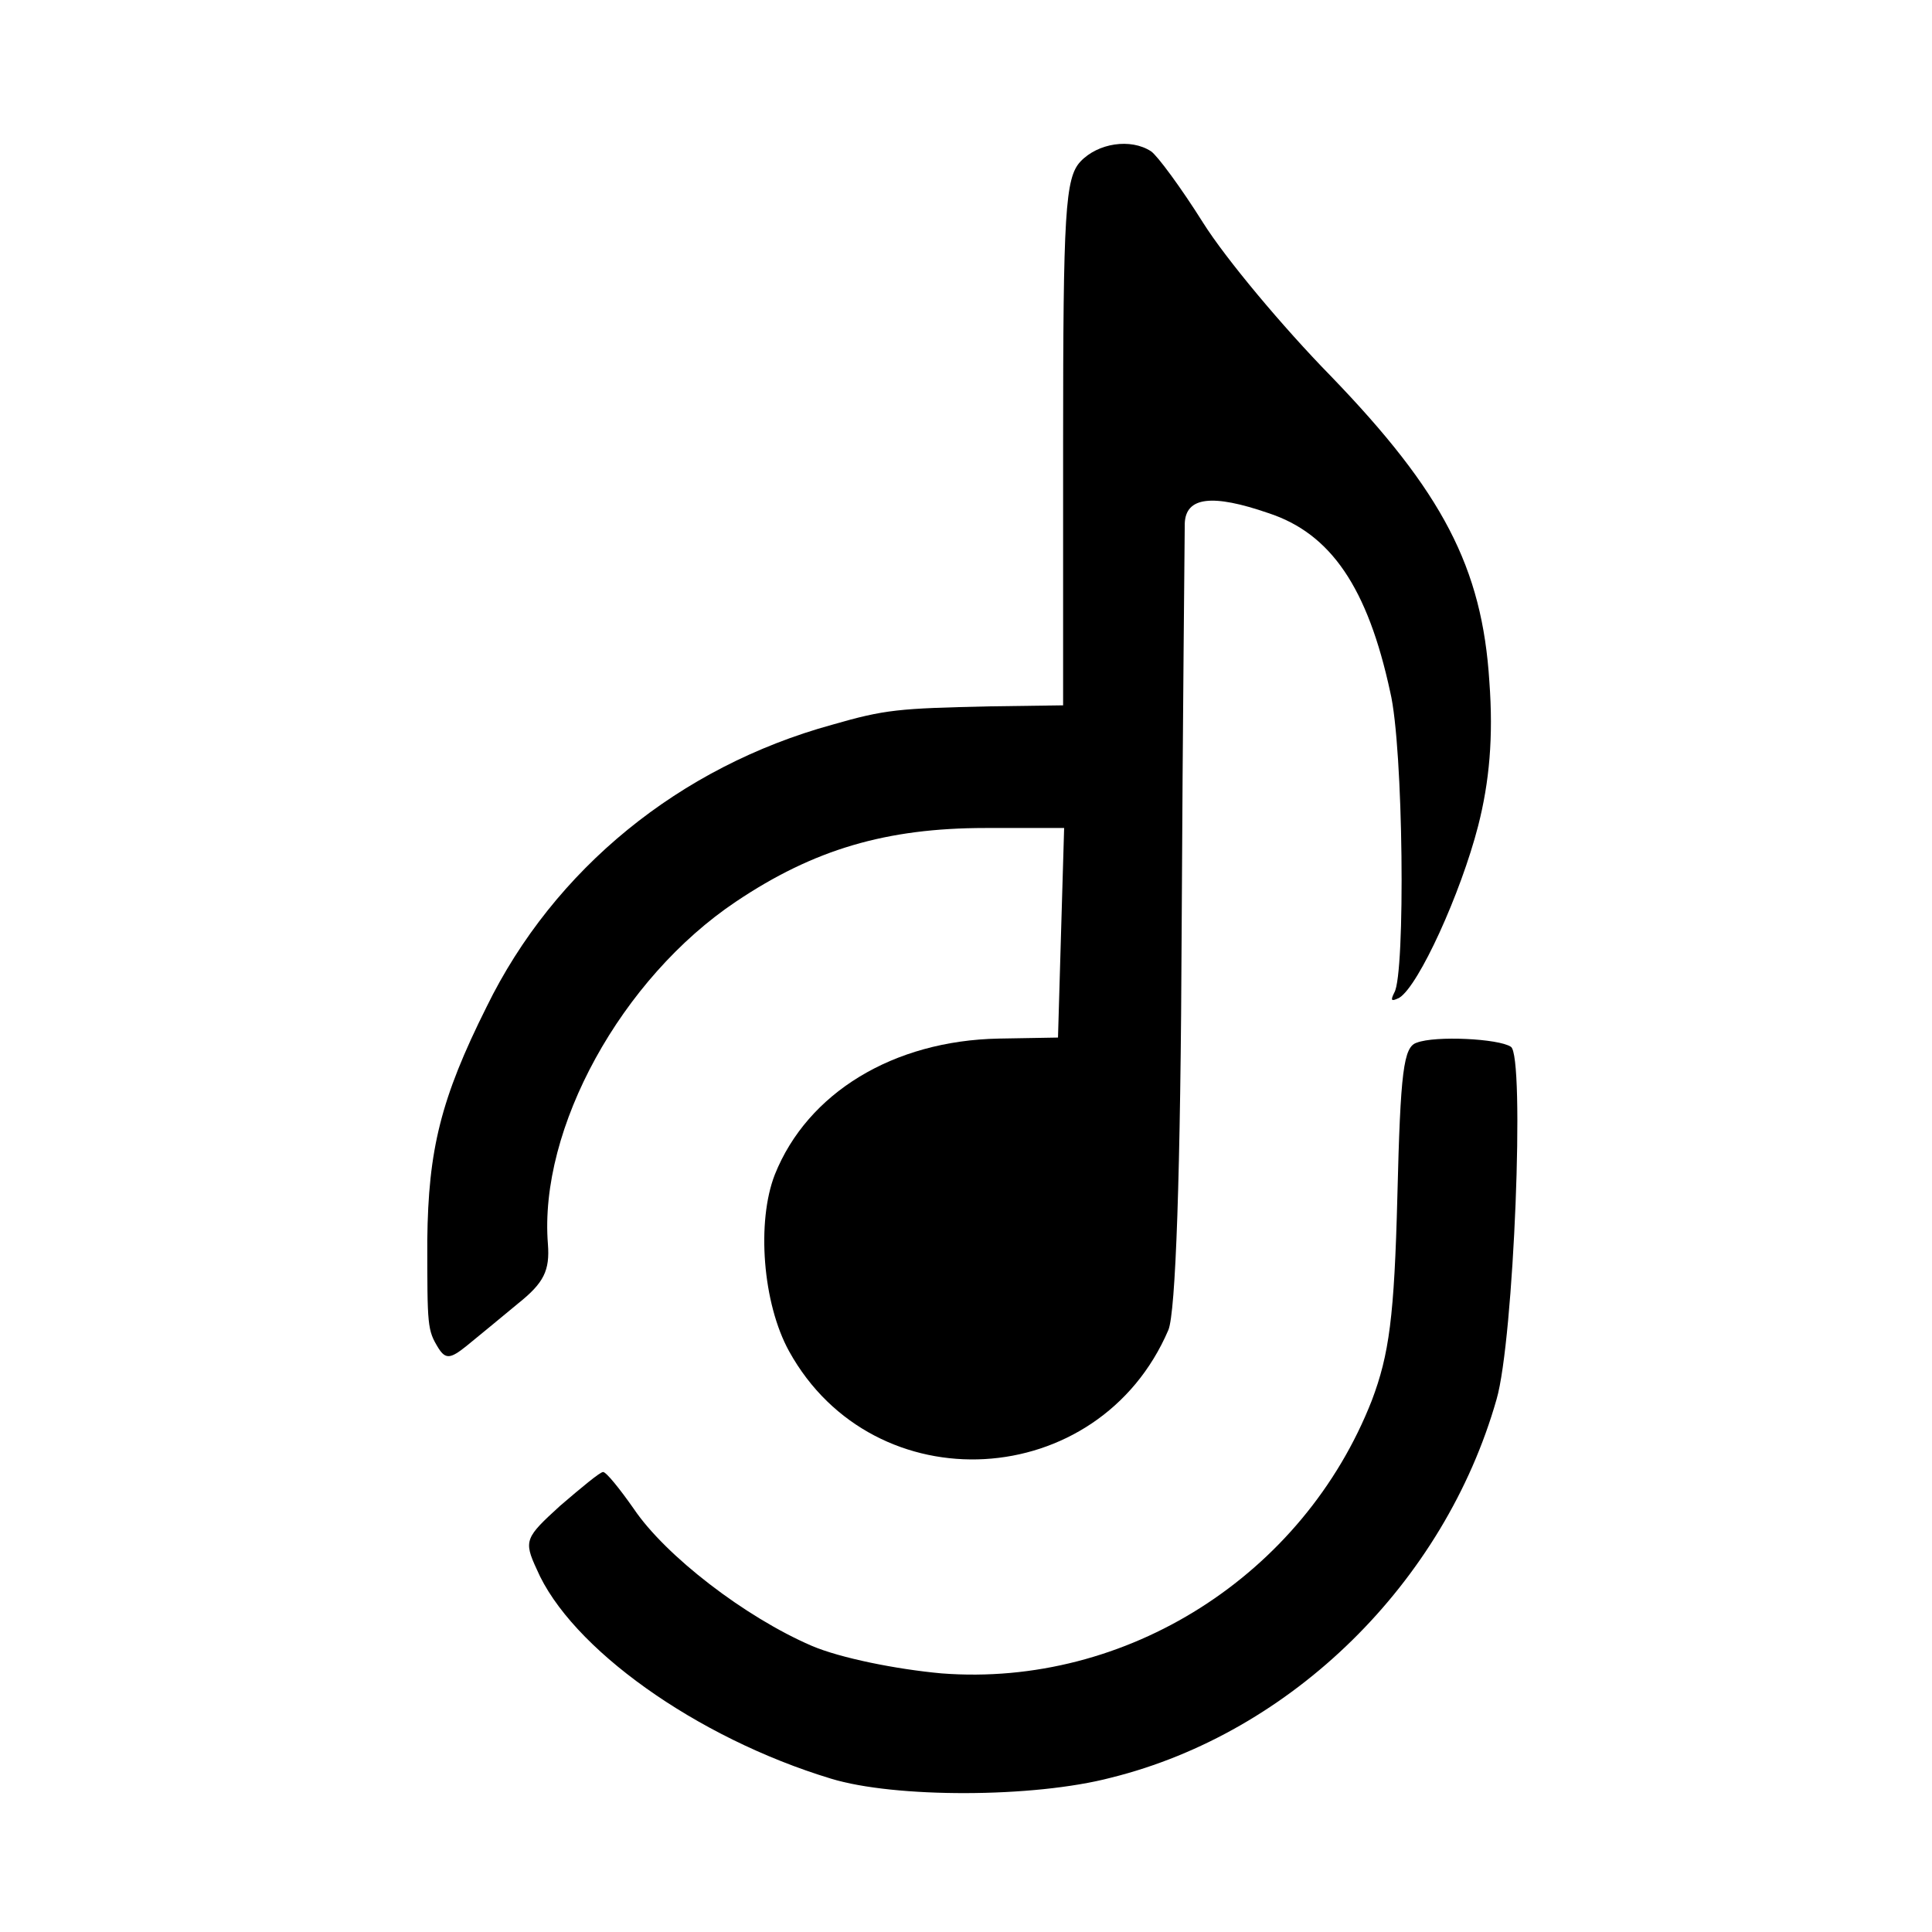<?xml version="1.0" standalone="no"?>
<!DOCTYPE svg PUBLIC "-//W3C//DTD SVG 20010904//EN"
 "http://www.w3.org/TR/2001/REC-SVG-20010904/DTD/svg10.dtd">
<svg version="1.0" xmlns="http://www.w3.org/2000/svg"
 width="189pt" height="189pt" viewBox="0 0 189 189"
 preserveAspectRatio="xMidYMid meet">
<g transform="translate(0,189) scale(0.1,-0.1)"
fill="#000000" stroke="none">
<path d="M1057 1732 c-15 -16 -17 -50 -17 -275 l0 -257 -72 -1 c-89 -2 -102
-3 -154 -18 -149 -41 -272 -141 -338 -276 -45 -90 -57 -140 -58 -228 0 -85 0
-88 11 -106 7 -11 12 -10 27 2 11 9 33 27 51 42 25 20 31 32 29 58 -9 113 72
260 184 335 76 51 147 72 244 72 l77 0 -3 -102 -3 -103 -58 -1 c-103 -2 -187
-53 -219 -133 -18 -46 -12 -126 14 -173 83 -150 303 -138 371 21 7 17 12 149
13 396 1 204 3 380 3 393 1 26 27 29 82 10 61 -20 97 -73 119 -175 13 -54 15
-276 4 -294 -4 -8 -3 -9 5 -5 19 12 60 102 77 168 11 43 15 87 11 141 -7 112
-46 186 -155 299 -47 48 -103 115 -125 150 -22 35 -45 66 -51 70 -20 13 -52 8
-69 -10z"/>
<path d="M1386 870 c-13 -4 -16 -28 -19 -150 -3 -118 -8 -155 -25 -200 -67
-171 -240 -281 -421 -267 -44 4 -99 15 -127 27 -65 28 -143 88 -174 134 -14
20 -27 36 -30 36 -3 0 -21 -15 -42 -33 -34 -31 -36 -34 -23 -62 33 -77 156
-165 288 -205 62 -19 198 -19 274 1 177 44 326 191 377 370 17 58 28 337 14
345 -12 8 -74 11 -92 4z"/>
</g>
</svg>
